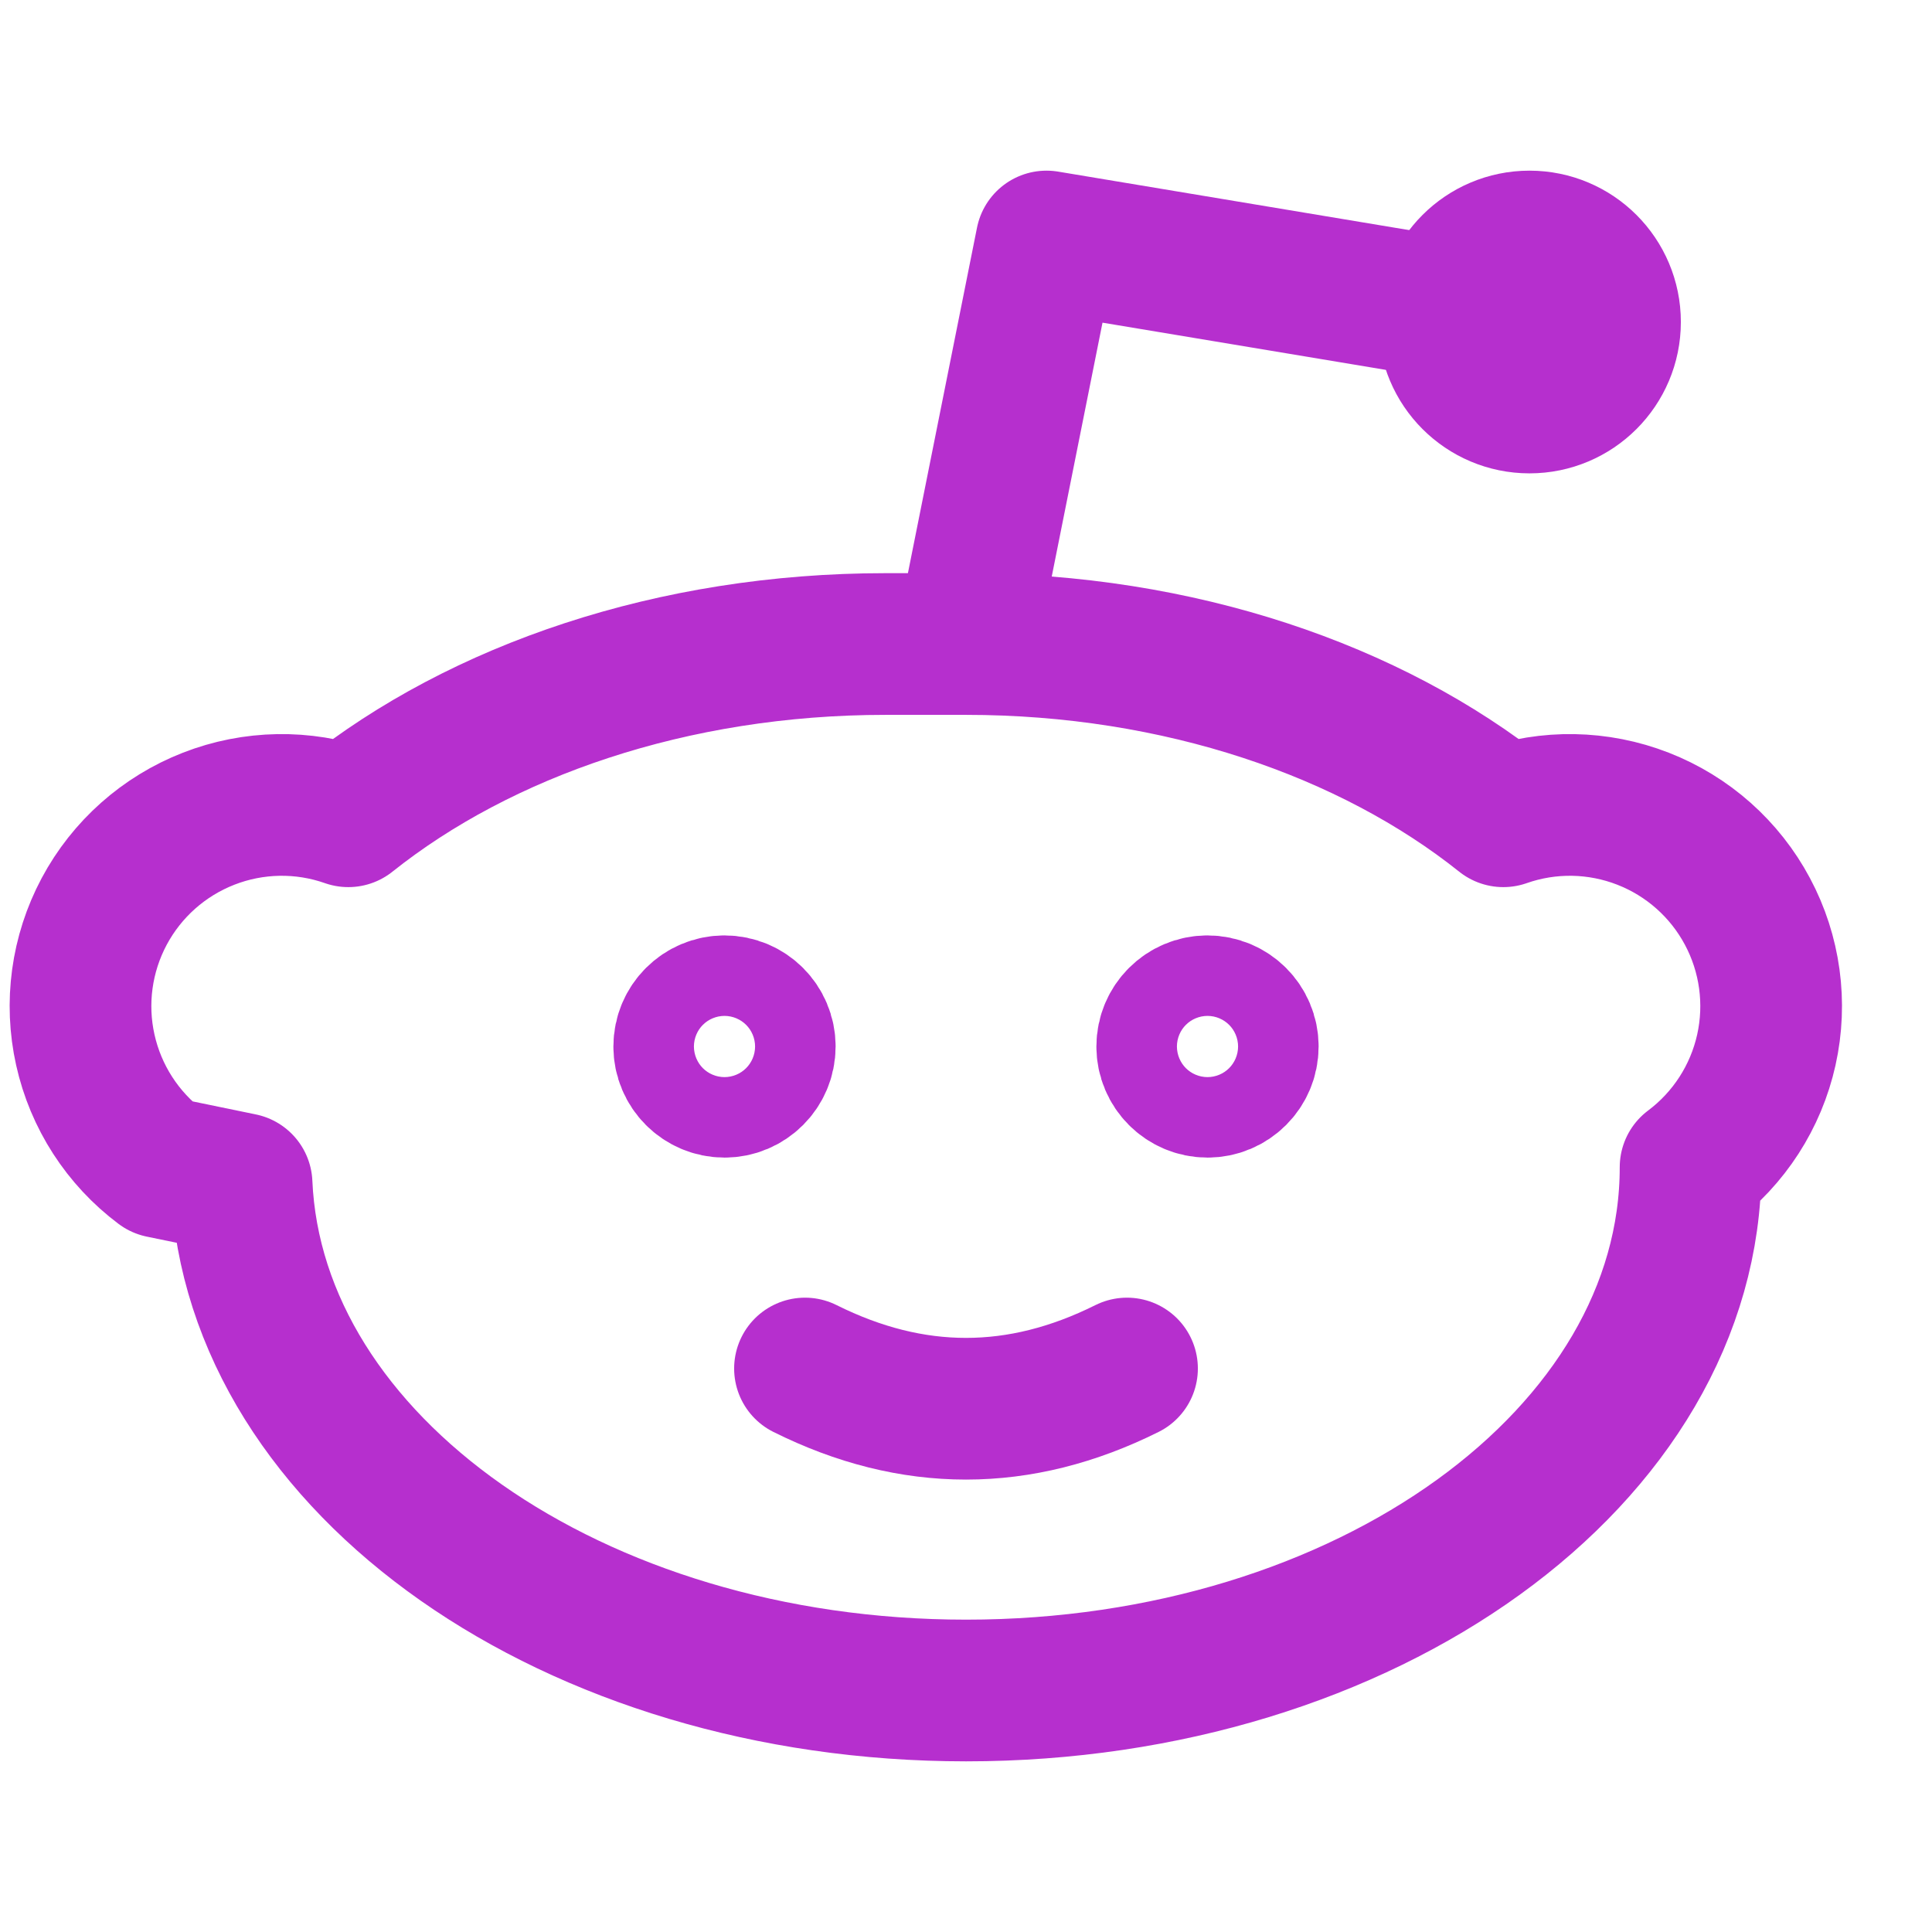 <svg width="50" height="50" viewBox="0 0 50 50" fill="none" xmlns="http://www.w3.org/2000/svg">
<g clip-path="url(#clip0_122_18)">
<path d="M25 16.667C30.517 16.667 35.475 18.387 38.906 21.125C40.08 20.713 41.362 20.736 42.521 21.188C43.68 21.64 44.639 22.491 45.224 23.589C45.81 24.686 45.983 25.957 45.713 27.171C45.443 28.385 44.747 29.462 43.752 30.208C43.752 37.688 35.356 43.75 25.002 43.75C14.846 43.75 6.575 37.917 6.252 30.637L4.169 30.208C3.173 29.462 2.478 28.385 2.208 27.171C1.937 25.957 2.111 24.686 2.696 23.589C3.282 22.491 4.241 21.64 5.4 21.188C6.558 20.736 7.841 20.713 9.014 21.125C12.444 18.39 17.402 16.667 22.919 16.667H25Z" stroke="#B62FCE" stroke-width="3.667" stroke-linecap="round" stroke-linejoin="round"/>
<path d="M25 16.667L27.083 6.25L39.583 8.333" stroke="#B62FCE" stroke-width="3.667" stroke-linecap="round" stroke-linejoin="round"/>
<path d="M39.583 10.417C40.734 10.417 41.667 9.484 41.667 8.333C41.667 7.183 40.734 6.25 39.583 6.25C38.433 6.25 37.5 7.183 37.5 8.333C37.5 9.484 38.433 10.417 39.583 10.417Z" stroke="#B62FCE" stroke-width="3.667" stroke-linecap="round" stroke-linejoin="round"/>
<path d="M18.75 28.125C19.325 28.125 19.792 27.659 19.792 27.083C19.792 26.508 19.325 26.042 18.75 26.042C18.175 26.042 17.708 26.508 17.708 27.083C17.708 27.659 18.175 28.125 18.75 28.125Z" stroke="#B62FCE" stroke-width="3.667" stroke-linecap="round" stroke-linejoin="round"/>
<path d="M31.25 28.125C31.825 28.125 32.292 27.659 32.292 27.083C32.292 26.508 31.825 26.042 31.25 26.042C30.675 26.042 30.208 26.508 30.208 27.083C30.208 27.659 30.675 28.125 31.25 28.125Z" stroke="#B62FCE" stroke-width="3.667" stroke-linecap="round" stroke-linejoin="round"/>
<path d="M20.833 35.417C22.223 36.11 23.61 36.458 25 36.458C26.39 36.458 27.777 36.11 29.167 35.417" stroke="#B62FCE" stroke-width="3.667" stroke-linecap="round" stroke-linejoin="round"/>
</g>
<defs>
<clipPath id="clip0_122_18">
<rect width="50" height="50" fill="white"/>
</clipPath>
</defs>
</svg>
